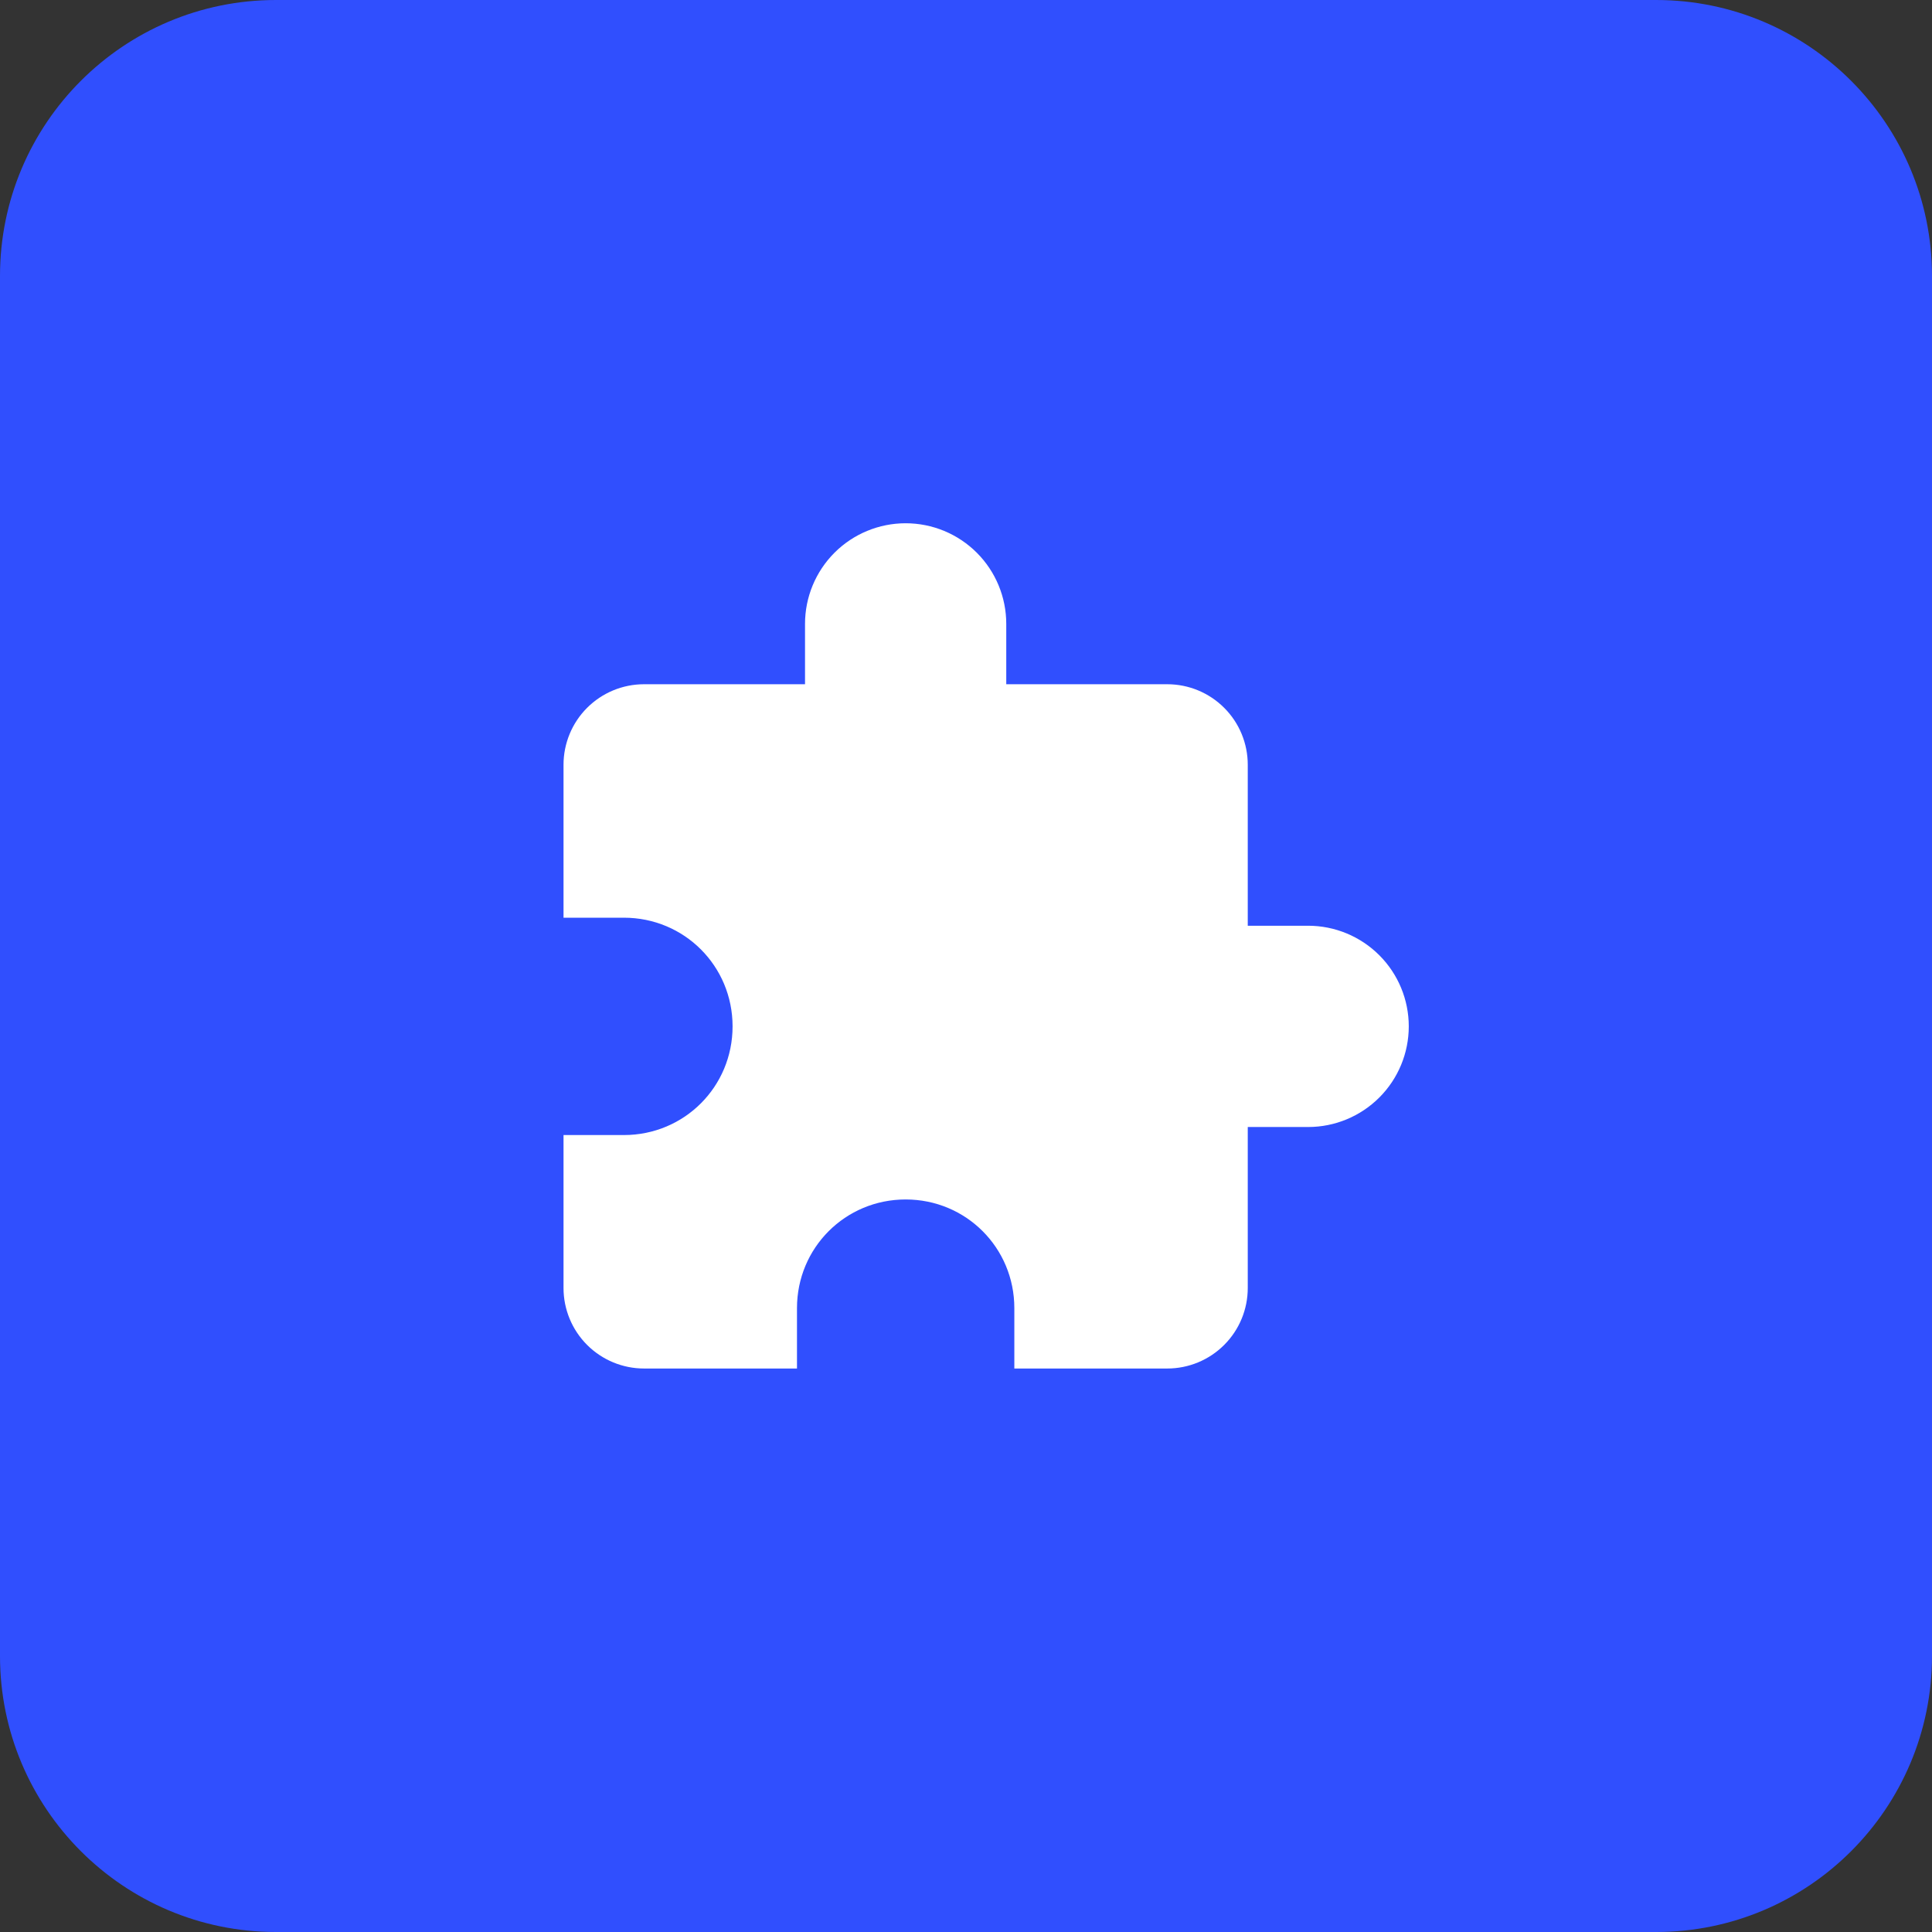 <svg width="56" height="56" viewBox="0 0 56 56" fill="none" xmlns="http://www.w3.org/2000/svg">
<rect x="0" y="0" width="56" height="56" fill="#333333" stroke="none"/>
<path d="M0 8C0 3.582 3.582 0 8 0H48C52.418 0 56 3.582 56 8V48C56 52.418 52.418 56 48 56H8C3.582 56 0 52.418 0 48V8Z" fill="#304FFE"/>
<path d="M37.917 26.833H36.167V22.167C36.167 21.548 35.922 20.954 35.484 20.517C35.046 20.079 34.453 19.833 33.834 19.833H29.167V18.083C29.167 17.31 28.86 16.568 28.313 16.021C27.766 15.474 27.024 15.167 26.251 15.167C25.477 15.167 24.735 15.474 24.188 16.021C23.641 16.568 23.334 17.31 23.334 18.083V19.833H18.667C18.049 19.833 17.455 20.079 17.017 20.517C16.58 20.954 16.334 21.548 16.334 22.167V26.6H18.084C19.834 26.6 21.234 28 21.234 29.75C21.234 31.5 19.834 32.9 18.084 32.9H16.334V37.333C16.334 37.952 16.58 38.546 17.017 38.983C17.455 39.421 18.049 39.667 18.667 39.667H23.101V37.917C23.101 36.167 24.501 34.767 26.251 34.767C28.001 34.767 29.401 36.167 29.401 37.917V39.667H33.834C34.453 39.667 35.046 39.421 35.484 38.983C35.922 38.546 36.167 37.952 36.167 37.333V32.667H37.917C38.691 32.667 39.433 32.359 39.98 31.812C40.527 31.265 40.834 30.524 40.834 29.75C40.834 28.977 40.527 28.235 39.98 27.688C39.433 27.141 38.691 26.833 37.917 26.833Z" fill="white"/>
</svg>
